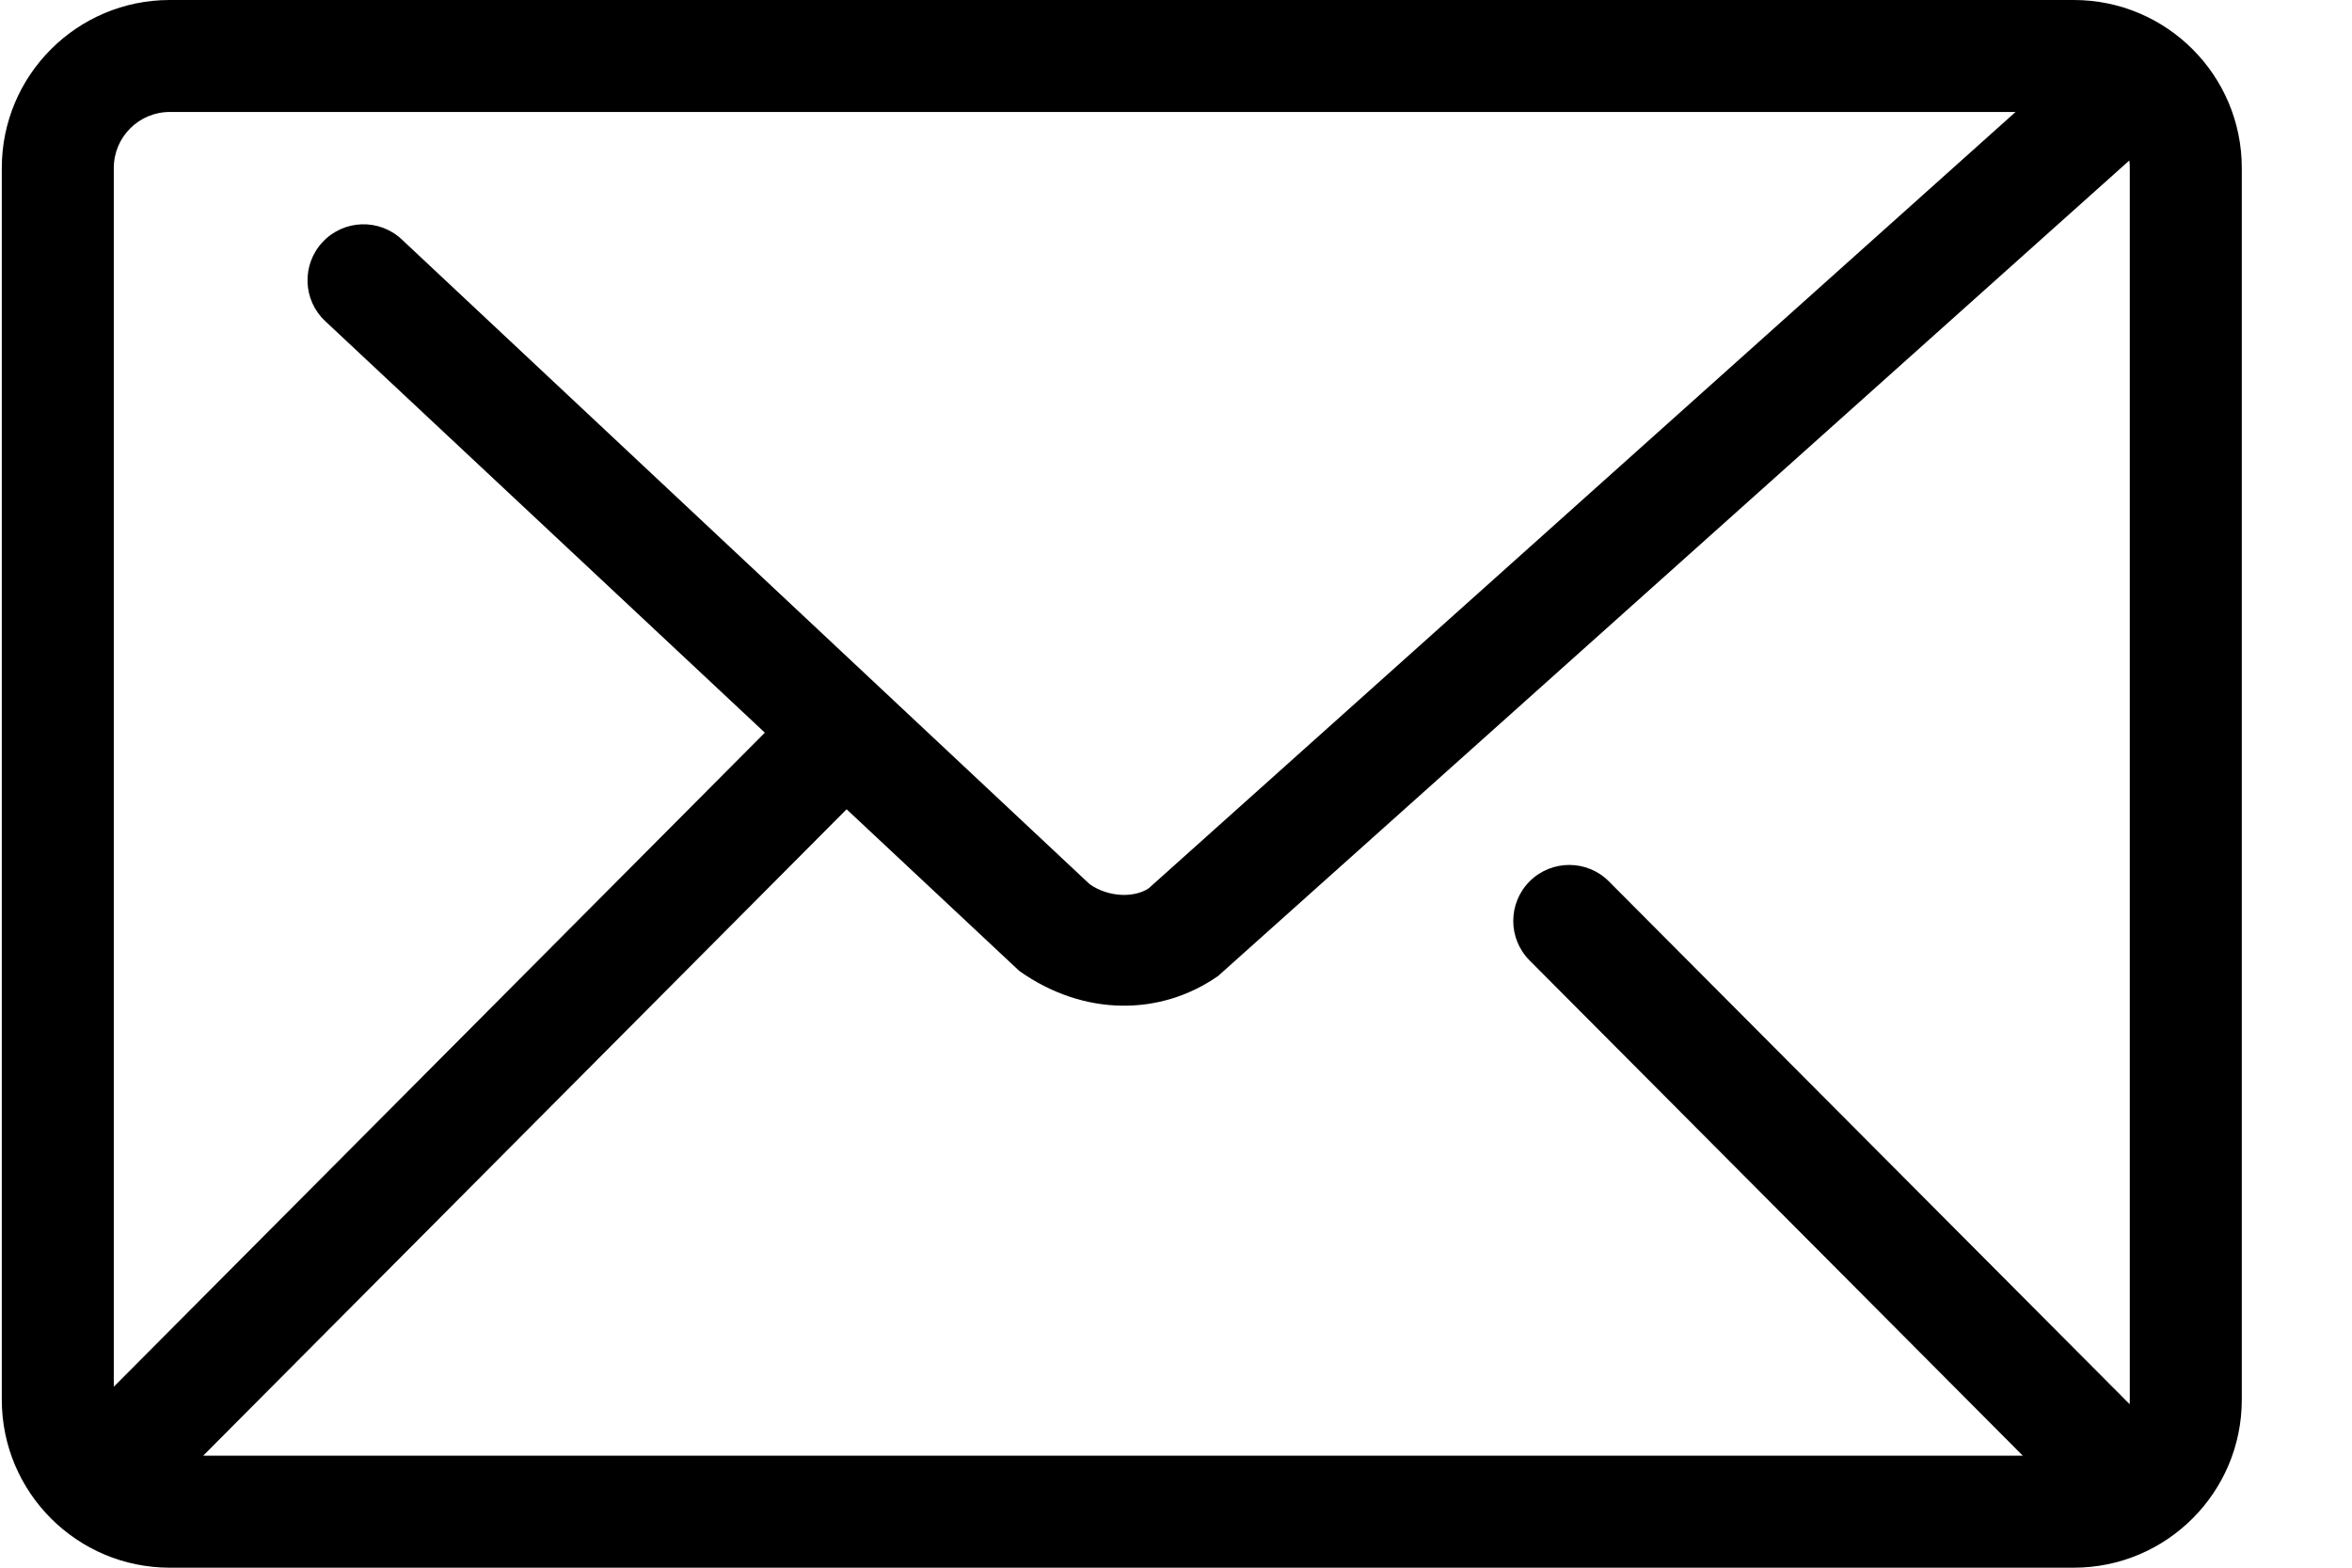 <svg width="21" height="14" viewBox="0 0 21 14" fill="none" xmlns="http://www.w3.org/2000/svg">
<path fill-rule="evenodd" clip-rule="evenodd" d="M18.516 0C19.344 0 20.016 0.672 20.016 1.5V12.5C20.016 13.328 19.344 14 18.516 14H1.516C0.688 14 0.016 13.328 0.016 12.5V1.5C0.016 0.672 0.688 0 1.516 0H18.516ZM17.996 1H1.516C1.24 1 1.016 1.224 1.016 1.5V12.384L6.829 6.543L2.904 2.868C2.702 2.679 2.692 2.363 2.881 2.161C3.069 1.96 3.386 1.949 3.587 2.138L9.729 7.896C9.902 8.017 10.131 8.017 10.256 7.933L17.996 1ZM18.061 13H1.814L7.559 7.227L9.101 8.671C9.673 9.077 10.36 9.077 10.877 8.715L19.012 1.433C19.015 1.455 19.016 1.477 19.016 1.5V12.5C19.016 12.513 19.016 12.527 19.015 12.54L14.365 7.871C14.171 7.676 13.854 7.675 13.658 7.87C13.463 8.065 13.462 8.381 13.657 8.577L18.061 13Z" fill="black"/>
</svg>
